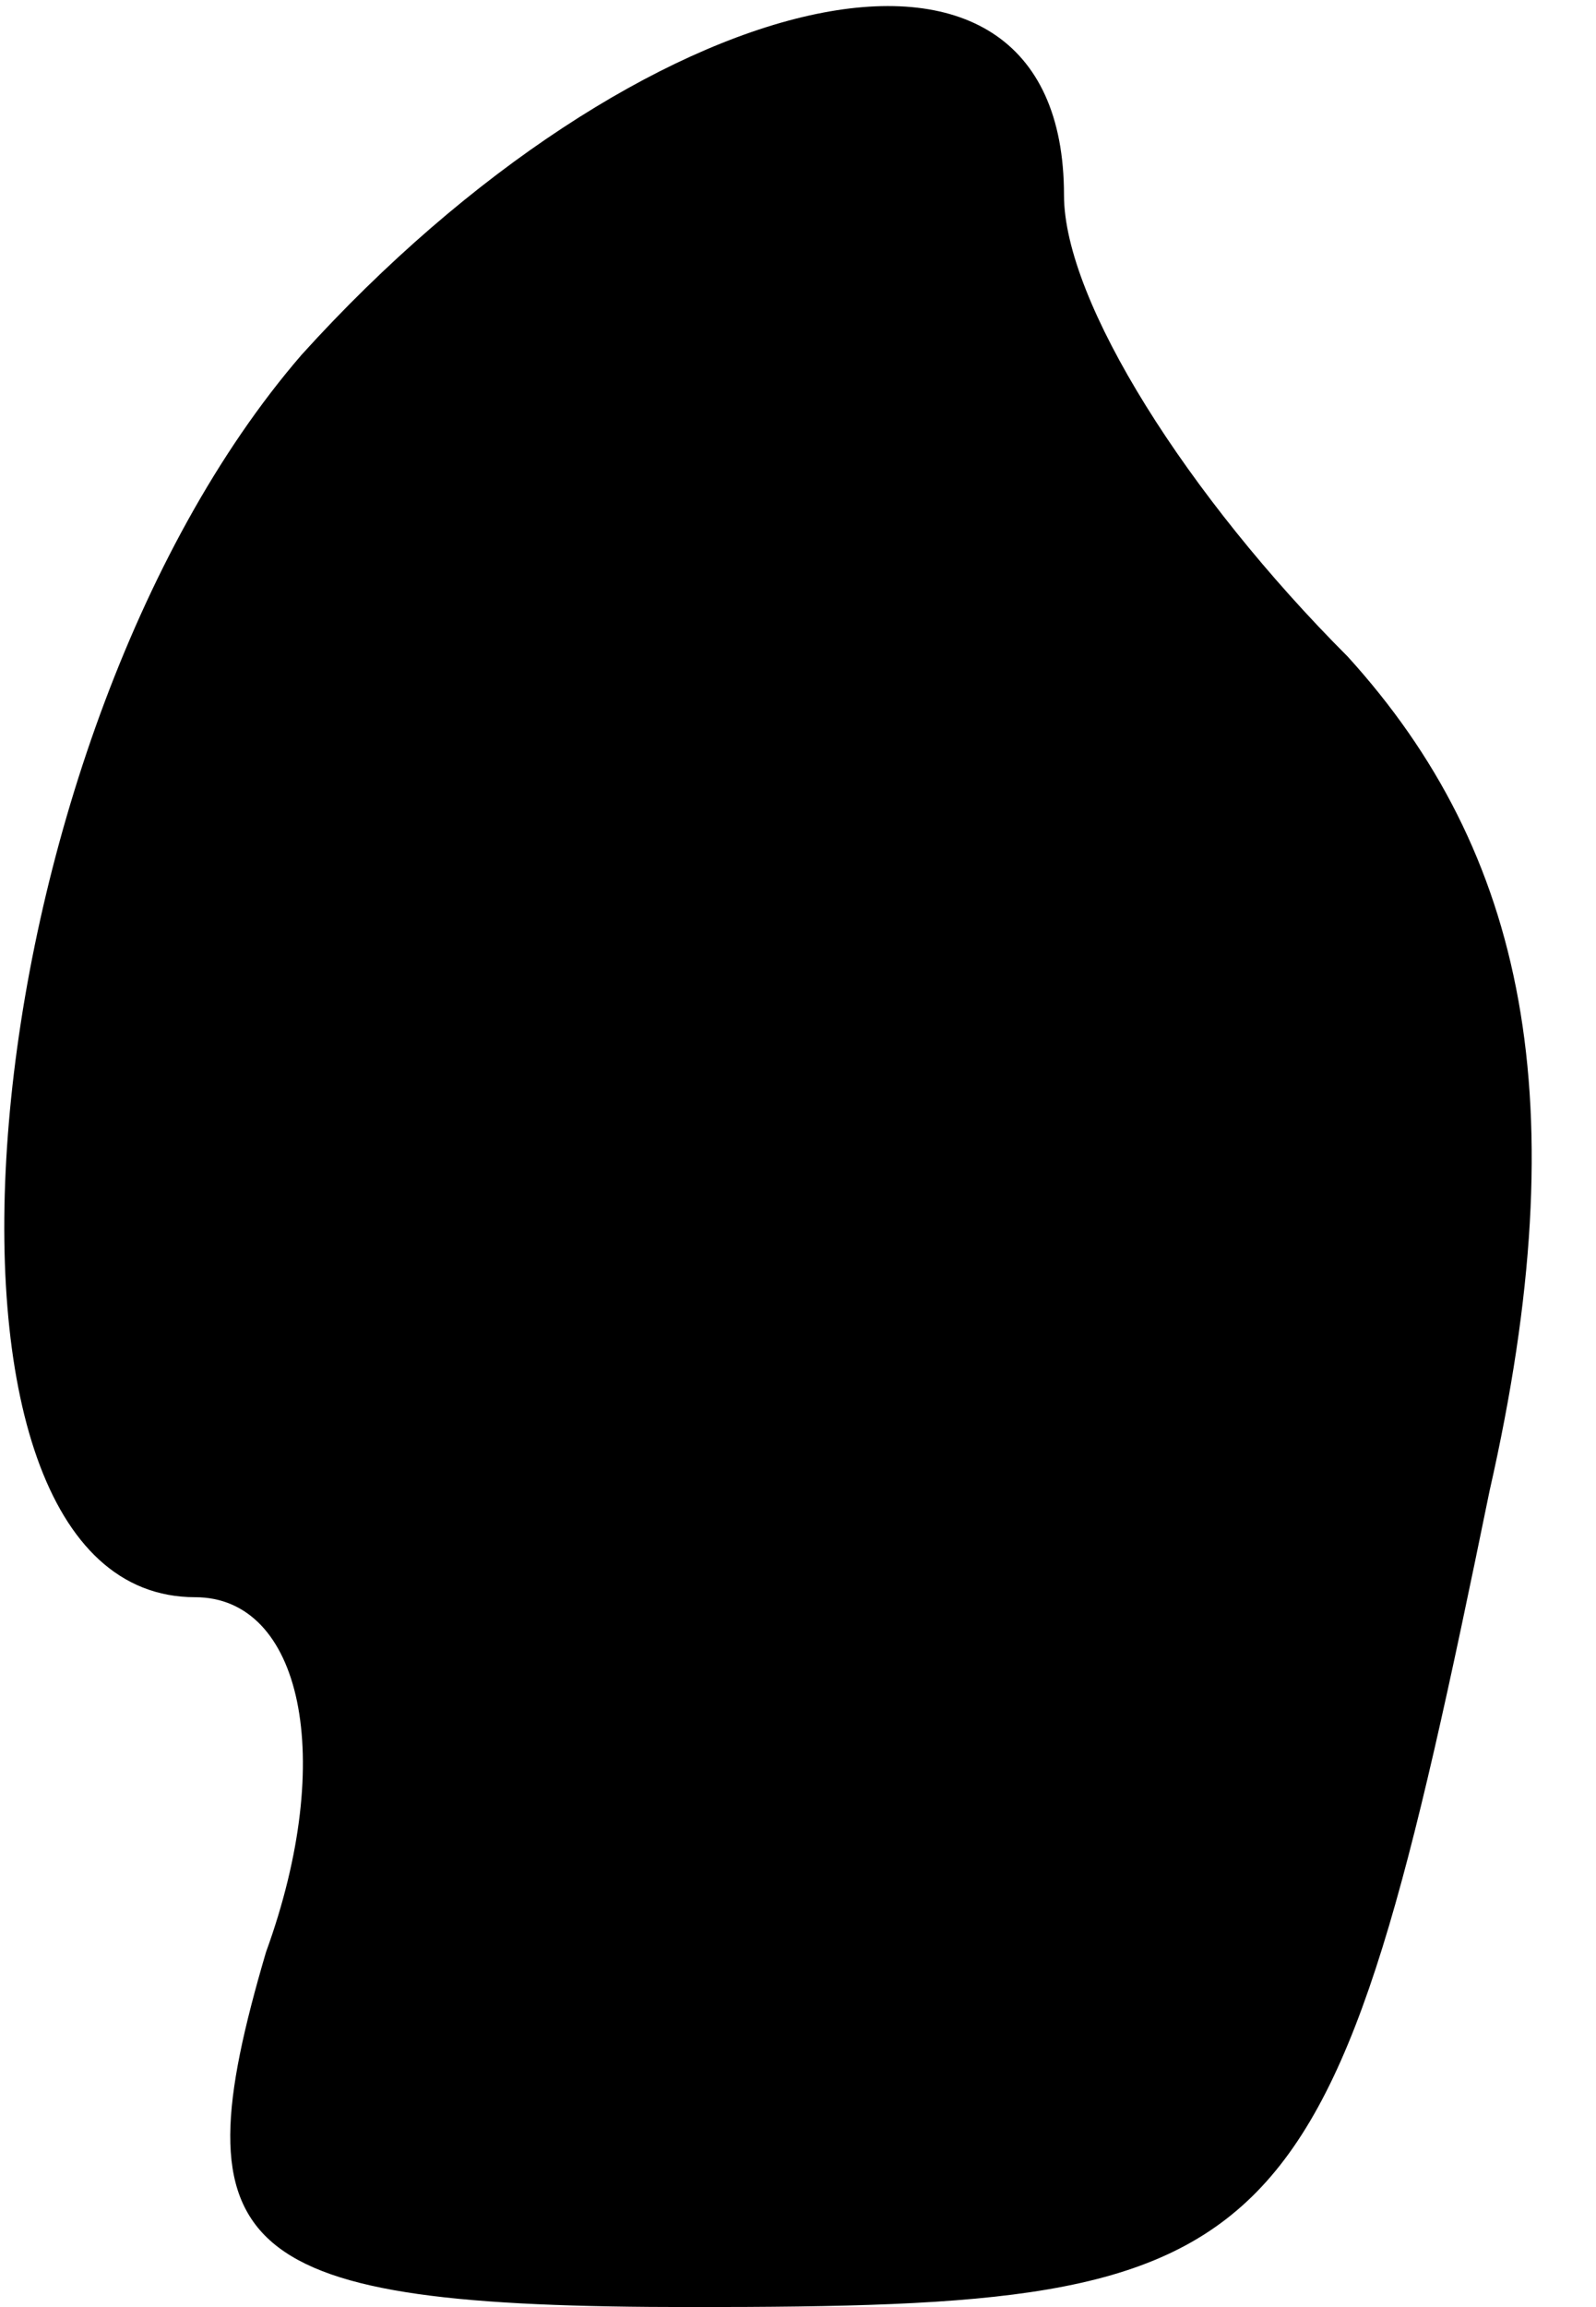 <?xml version="1.0" standalone="no"?>
<!DOCTYPE svg PUBLIC "-//W3C//DTD SVG 20010904//EN"
 "http://www.w3.org/TR/2001/REC-SVG-20010904/DTD/svg10.dtd">
<svg version="1.0" xmlns="http://www.w3.org/2000/svg"
 width="9pt" height="13pt" viewBox="0 0 9 13"
 preserveAspectRatio="xMidYMid meet">
<g transform="translate(0,13) scale(0.1,-0.1)"
fill="#000000" stroke="none">
<path fill="#000000" stroke="none" d="M17 110 c-19 -22 -23 -70 -6 -70 6 0 8
-9 4 -20 -5 -17 -2 -20 24 -20 34 0 36 2 45 46 5 22 2 36 -8 47 -9 9 -16 20
-16 26 0 18 -24 12 -43 -9z"/>
</g>
</svg>
